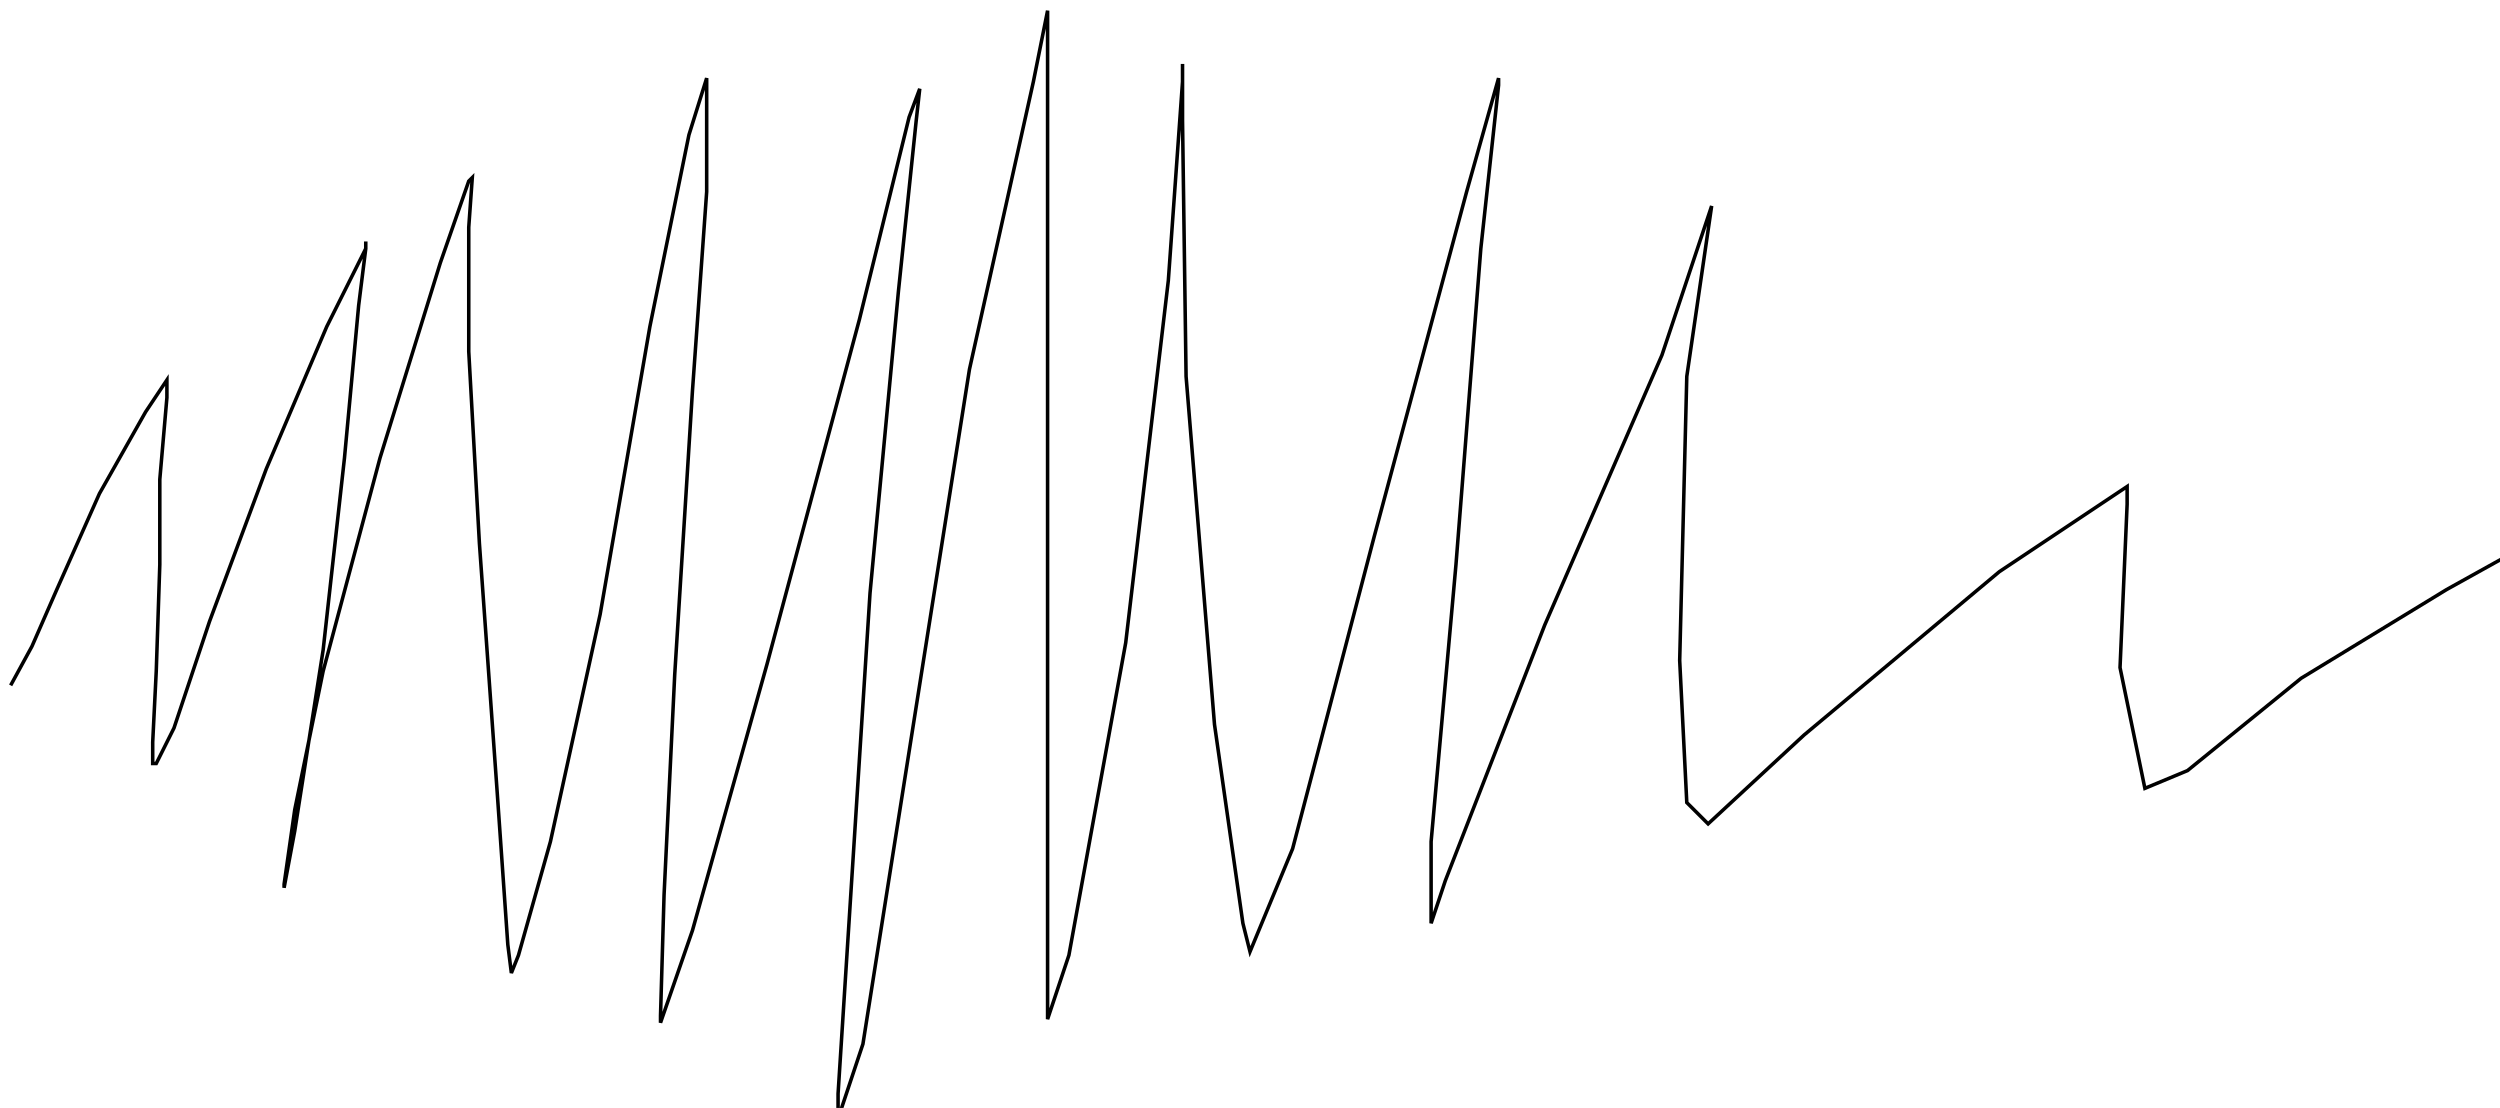 <?xml version="1.0" encoding="utf-8" ?>
<svg baseProfile="tiny" height="312" version="1.2" viewBox="-3 -3 704 312" width="704" xmlns="http://www.w3.org/2000/svg" xmlns:ev="http://www.w3.org/2001/xml-events" xmlns:xlink="http://www.w3.org/1999/xlink"><defs /><path d="M0 190 L6 179 L13 163 L25 136 L38 113 L44 104 L44 109 L42 132 L42 156 L41 186 L40 206 L40 212 L41 212 L46 202 L56 172 L72 129 L89 89 L100 67 L100 65 L100 67 L98 83 L94 126 L88 180 L80 231 L77 247 L77 246 L80 225 L88 186 L104 126 L121 71 L129 48 L130 47 L129 61 L129 96 L132 150 L137 220 L140 263 L141 271 L143 266 L152 234 L166 170 L180 89 L191 35 L196 19 L196 51 L192 107 L187 187 L184 249 L183 283 L183 285 L192 259 L213 184 L239 87 L253 30 L256 22 L255 31 L250 79 L242 164 L236 258 L233 305 L233 312 L240 291 L252 215 L270 101 L288 20 L292 0 L292 3 L292 52 L292 148 L292 233 L292 279 L292 284 L298 266 L314 178 L326 76 L330 20 L330 15 L330 31 L331 103 L339 201 L347 257 L349 265 L361 236 L384 148 L410 51 L419 19 L419 21 L414 67 L407 156 L400 234 L400 257 L404 245 L432 173 L465 97 L479 55 L472 103 L470 183 L472 223 L478 229 L505 204 L560 158 L596 134 L596 139 L594 185 L601 219 L613 214 L645 188 L686 163 L704 153 " fill="none" stroke="black" /></svg>